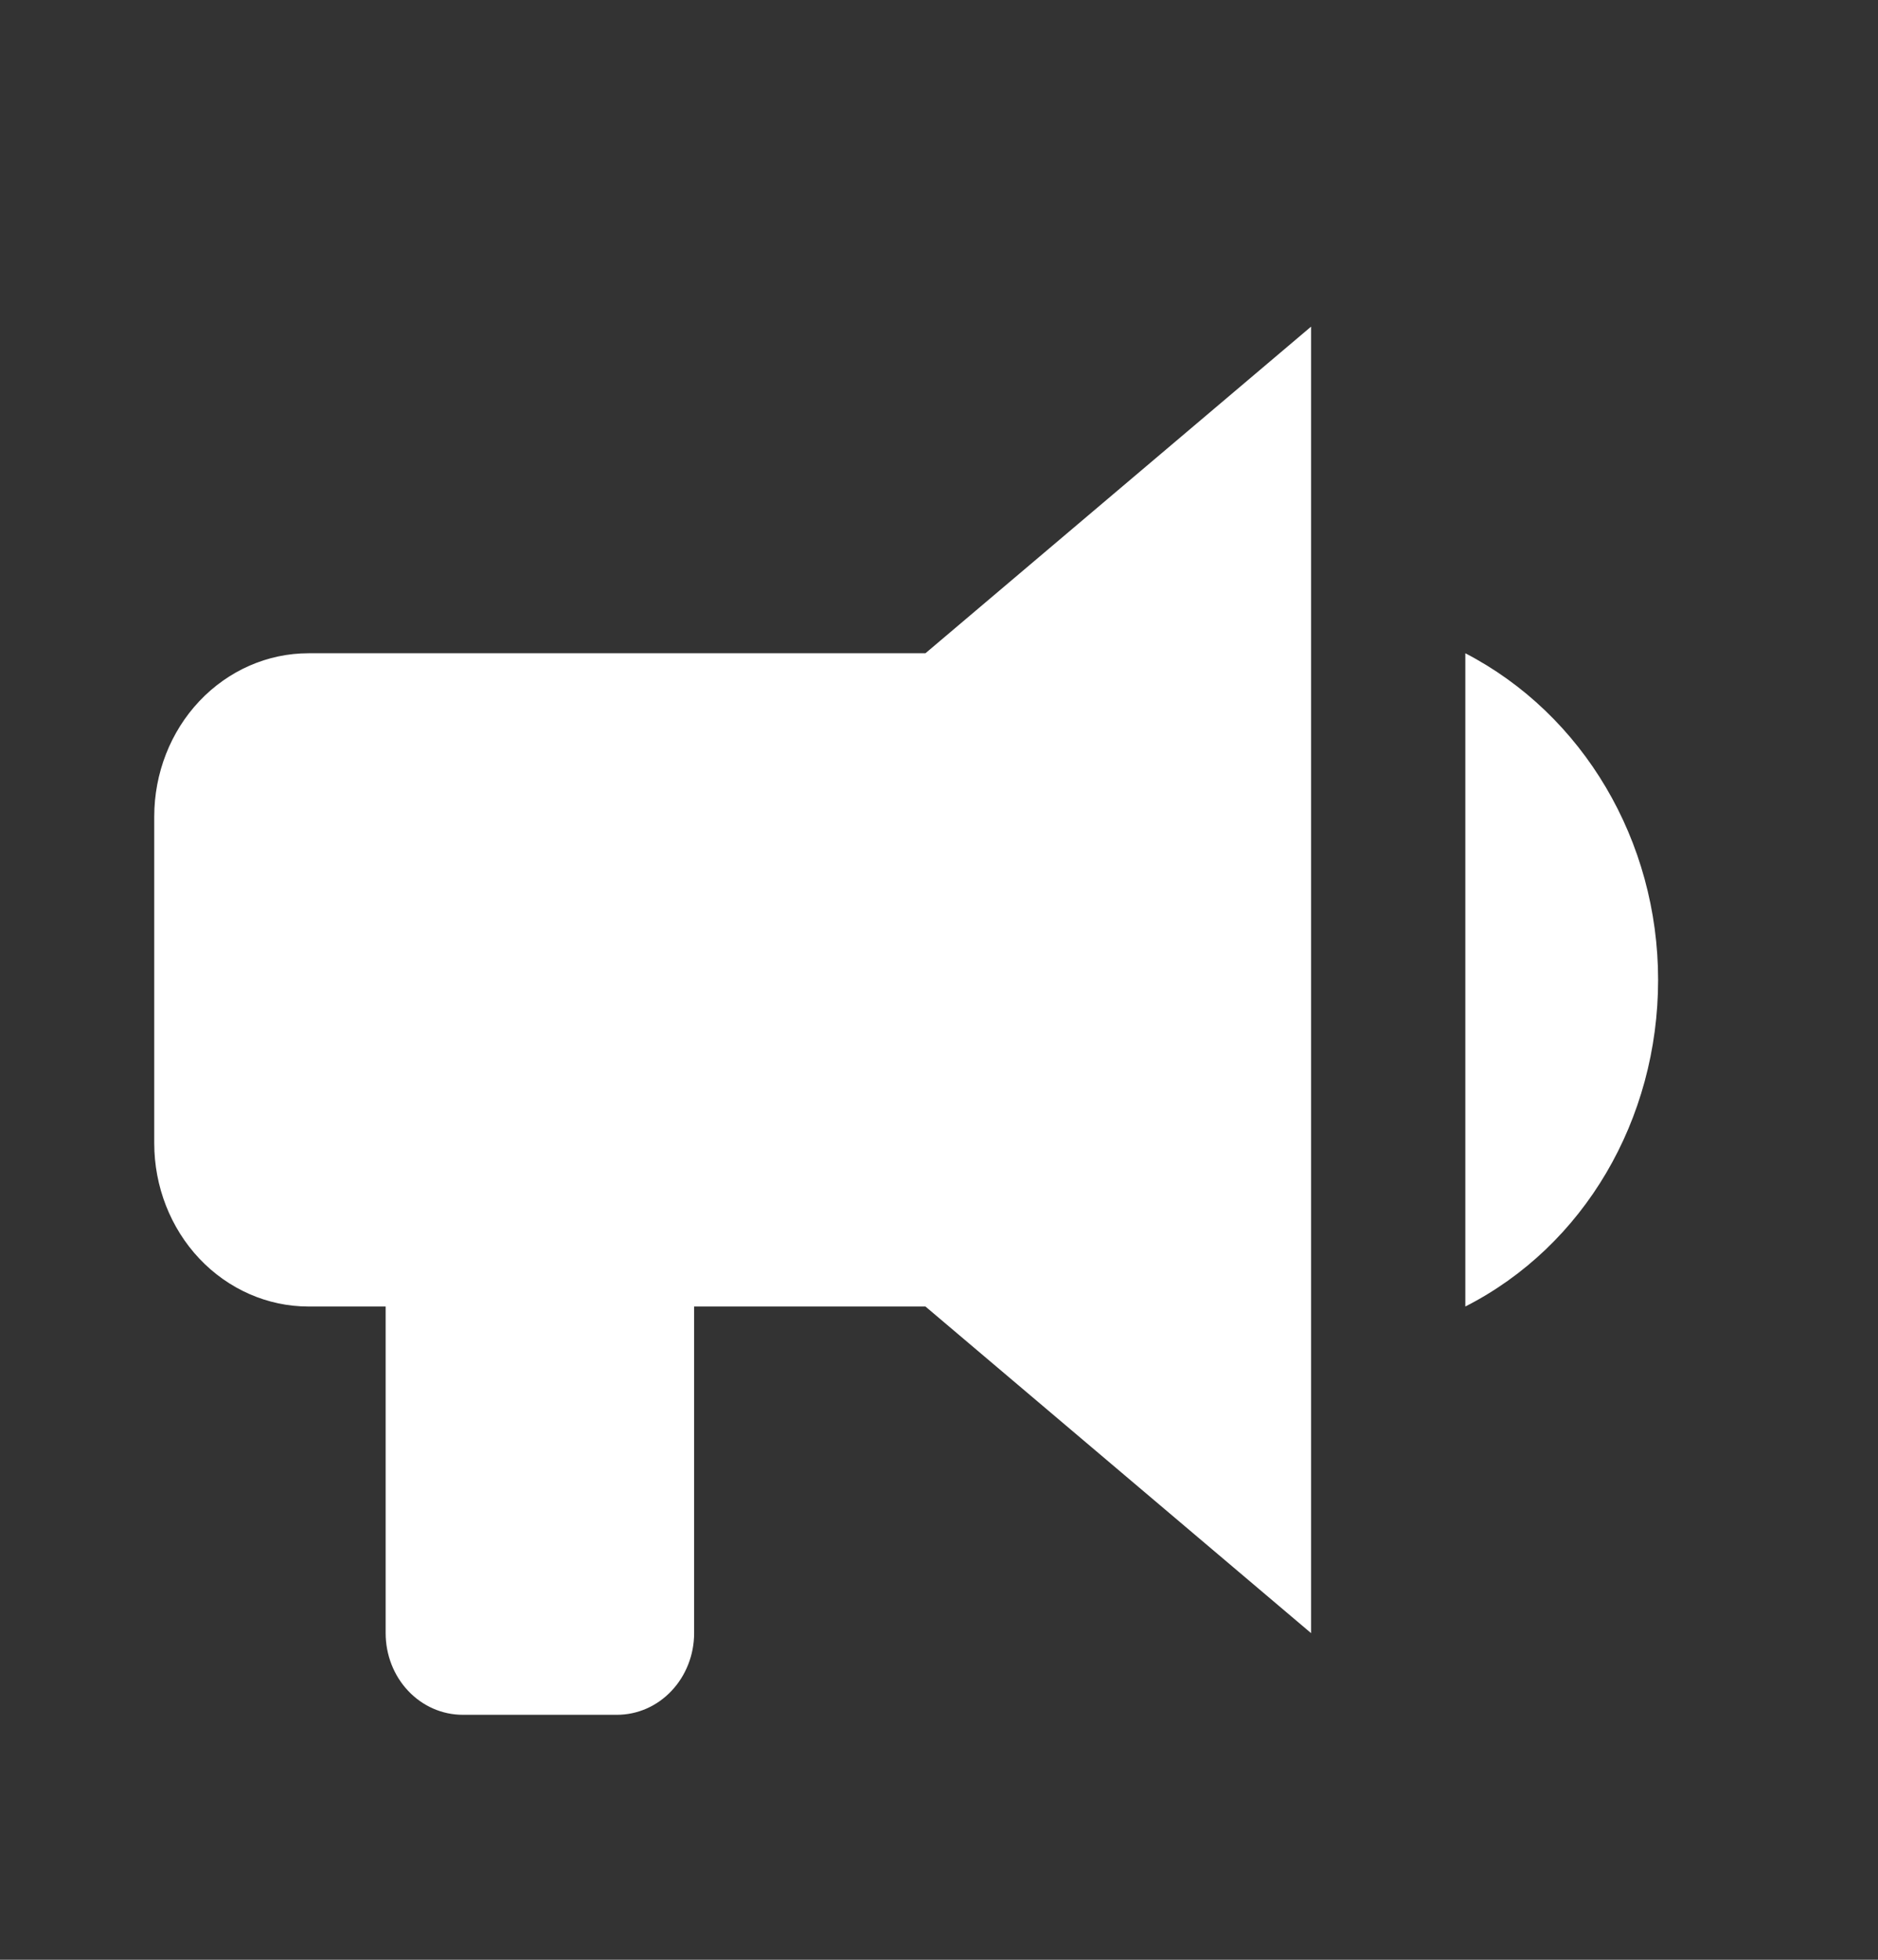 <svg width="23" height="24" viewBox="0 0 23 24" fill="none" xmlns="http://www.w3.org/2000/svg">
<rect x="0" y="0" width="23" height="24" fill="#333333" stroke="none"/>
<path d="M11.334 8H3.778C3.277 8 2.797 8.211 2.442 8.586C2.088 8.961 1.889 9.47 1.889 10V14C1.889 14.53 2.088 15.039 2.442 15.414C2.797 15.789 3.277 16 3.778 16H4.723V20C4.723 20.265 4.822 20.52 4.999 20.707C5.176 20.895 5.417 21 5.667 21H7.556C7.807 21 8.047 20.895 8.224 20.707C8.401 20.52 8.501 20.265 8.501 20V16H11.334L16.057 20V4L11.334 8ZM20.307 12C20.307 13.71 19.4 15.26 17.946 16V8C19.391 8.75 20.307 10.3 20.307 12Z" fill="white"/>
</svg>
